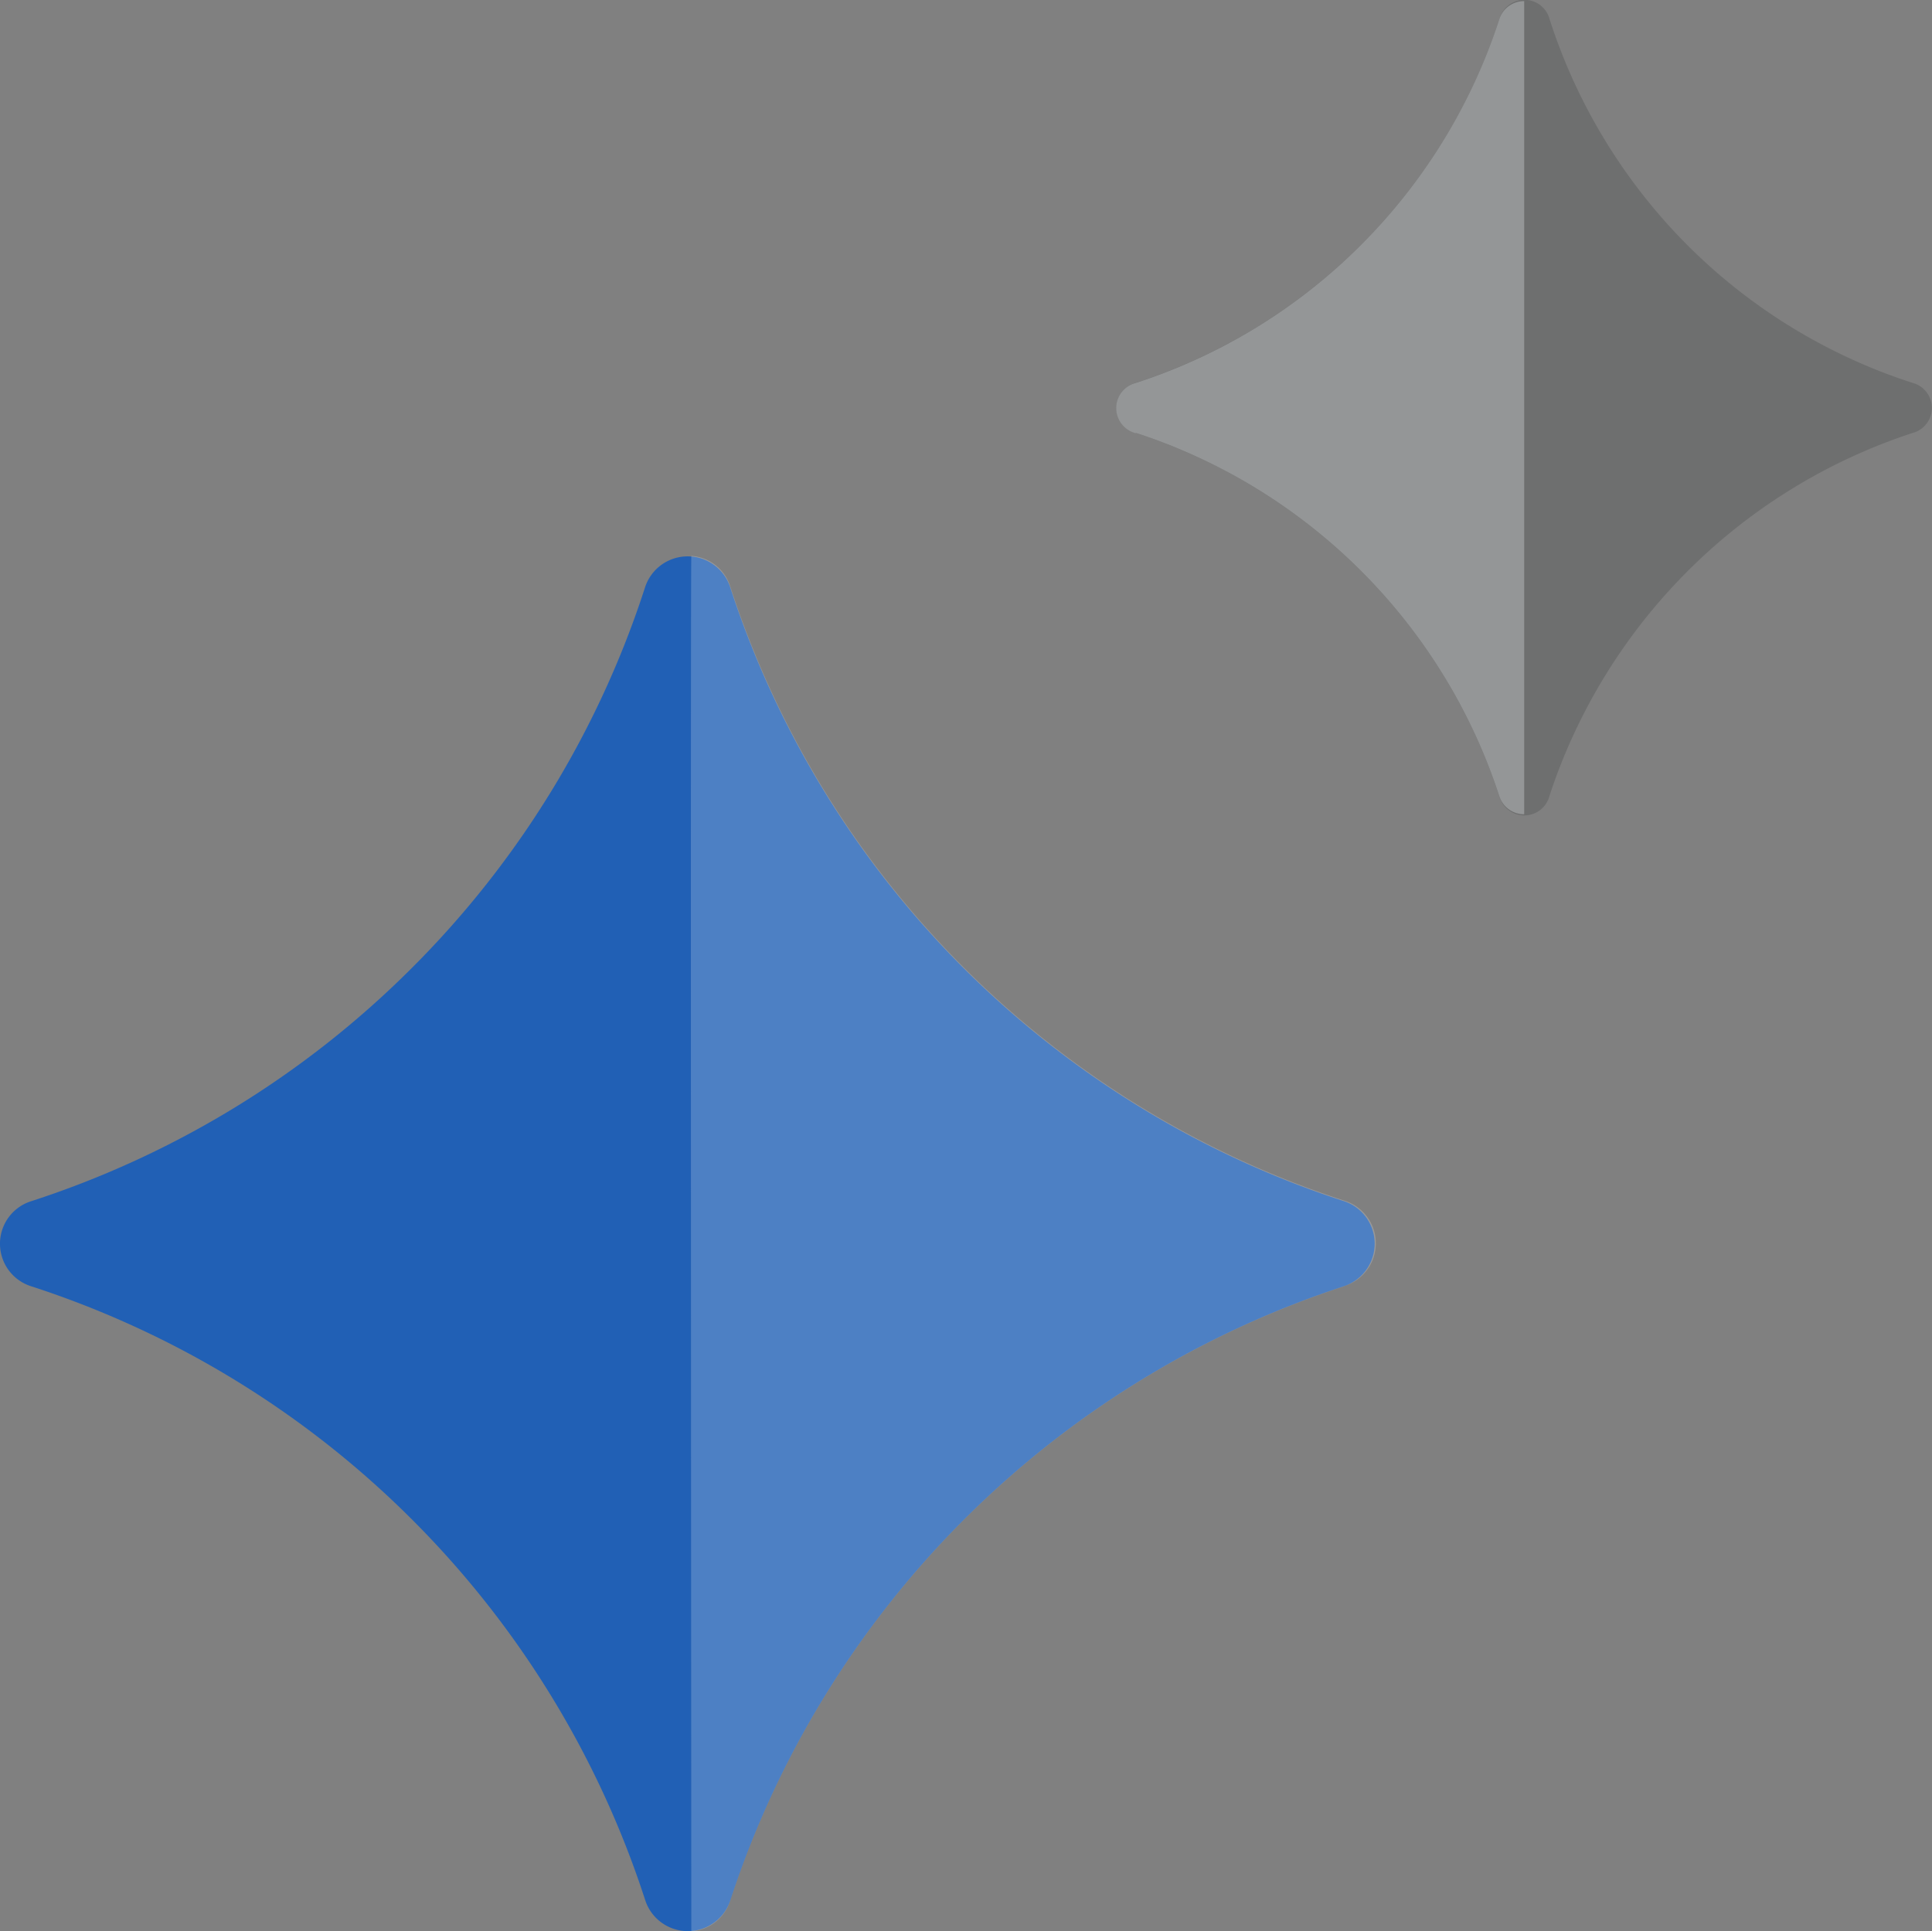 <svg xmlns="http://www.w3.org/2000/svg" width="12" height="11.997" viewBox="0 0 12 11.997">
  <rect x="0" y="0" width="12" height="11.997" fill="#808080" stroke="none"/>
  <g id="Layer_2" data-name="Layer 2" transform="translate(-0.017 0.084)">
    <g id="Layer_1" data-name="Layer 1" transform="translate(0.017 -0.084)">
      <path id="Path_1" data-name="Path 1" d="M8.37,47.363A5.958,5.958,0,0,0,4.553,51.18a.278.278,0,0,1-.528,0,5.921,5.921,0,0,0-1.449-2.366A5.93,5.93,0,0,0,.21,47.365a.277.277,0,0,1,0-.528,5.923,5.923,0,0,0,2.365-1.449,5.909,5.909,0,0,0,1.449-2.366.278.278,0,0,1,.528,0,5.938,5.938,0,0,0,3.814,3.815.278.278,0,0,1,0,.527Z" transform="translate(-0.017 -39.375)" fill="#2160b5"/>
      <path id="Path_3" data-name="Path 3" d="M57.386,47.336a5.958,5.958,0,0,0-3.817,3.817.272.272,0,0,1-.242.191c0-.021-.006-8.461,0-8.544a.272.272,0,0,1,.242.19,5.938,5.938,0,0,0,3.814,3.815.278.278,0,0,1,0,.531Z" transform="translate(-49.033 -39.347)" fill="#fff" opacity="0.2"/>
      <g id="Group_106532" data-name="Group 106532" transform="translate(6.934 0)">
        <path id="Path_2" data-name="Path 2" d="M86.268,2.606A3.521,3.521,0,0,1,88.522,4.86a.161.161,0,0,0,.312,0,3.529,3.529,0,0,1,2.254-2.254.161.161,0,0,0,0-.312,3.492,3.492,0,0,1-1.4-.858,3.506,3.506,0,0,1-.853-1.4.161.161,0,0,0-.312,0,3.522,3.522,0,0,1-.858,1.4,3.5,3.5,0,0,1-1.4.858.161.161,0,0,0,0,.312Z" transform="translate(-86.144 0.084)" fill="#2a2f30" opacity="0.203" />
        <path id="Path_4" data-name="Path 4" d="M117.724,2.683a3.521,3.521,0,0,1,2.254,2.254.161.161,0,0,0,.155.114V0a.161.161,0,0,0-.155.114,3.521,3.521,0,0,1-.858,1.4,3.5,3.5,0,0,1-1.4.858.161.161,0,0,0,0,.312Z" transform="translate(-117.6 0.007)" fill="#949697" />
      </g>
    </g>
  </g>
</svg>
